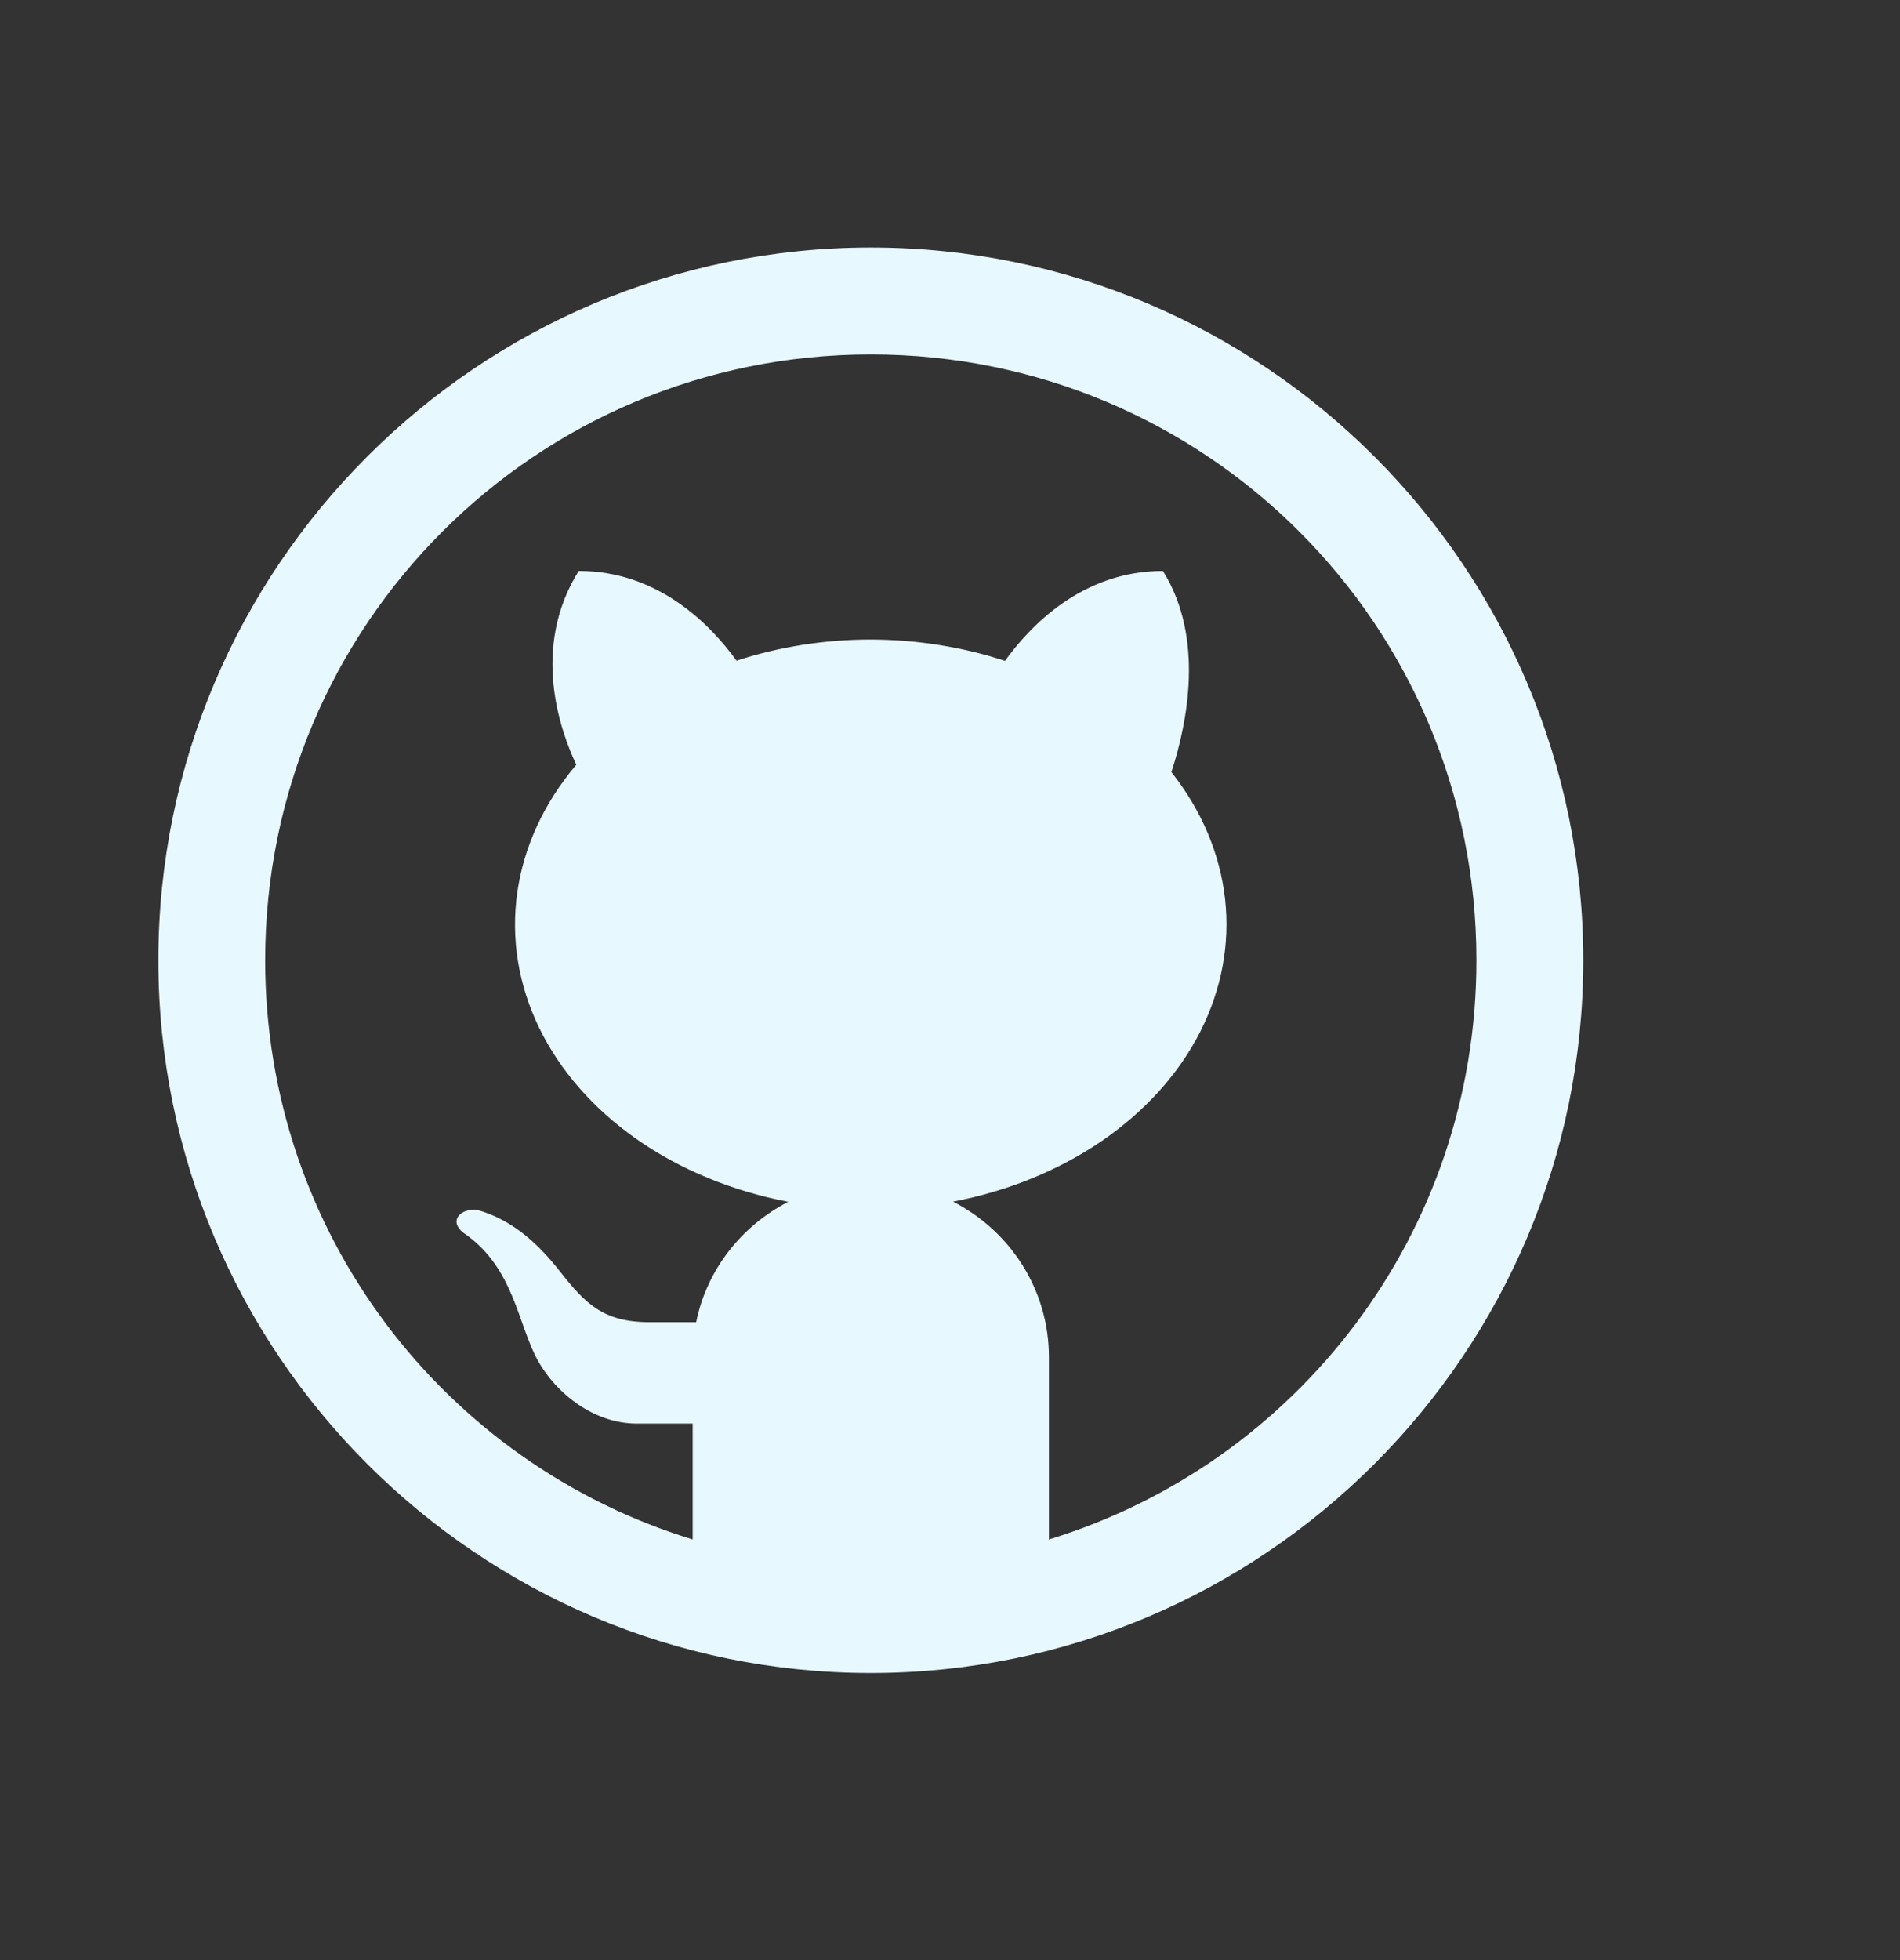 <svg width="32" height="33" viewBox="0 0 32 33" fill="none" xmlns="http://www.w3.org/2000/svg">
<rect x="0" y="0" width="32" height="33" fill="#333333" stroke="none"/>
<path d="M14.666 4.167C8.05 4.167 2.667 9.55 2.667 16.167C2.667 22.783 8.05 28.167 14.666 28.167C21.283 28.167 26.666 22.783 26.666 16.167C26.666 9.55 21.283 4.167 14.666 4.167ZM14.666 5.967C20.311 5.967 24.866 10.523 24.866 16.167C24.866 20.766 21.841 24.64 17.666 25.918V22.849C17.666 21.703 17.006 20.72 16.052 20.231C16.98 20.053 17.841 19.701 18.565 19.204C19.289 18.706 19.854 18.078 20.214 17.371C20.573 16.664 20.717 15.899 20.633 15.138C20.548 14.378 20.239 13.644 19.729 12.999C19.995 12.18 20.292 10.743 19.586 9.612C18.224 9.612 17.345 10.546 16.926 11.126C16.209 10.891 15.442 10.769 14.666 10.767C13.891 10.767 13.123 10.888 12.405 11.123C11.984 10.542 11.106 9.612 9.747 9.612C8.936 10.91 9.437 12.305 9.706 12.875C9.162 13.517 8.821 14.256 8.712 15.027C8.603 15.798 8.729 16.579 9.08 17.303C9.431 18.026 9.996 18.671 10.727 19.182C11.457 19.692 12.332 20.053 13.275 20.234C12.492 20.638 11.905 21.371 11.725 22.26H10.936C10.158 22.26 9.856 21.944 9.435 21.411C9.02 20.877 8.574 20.519 8.037 20.37C7.748 20.34 7.553 20.559 7.805 20.755C8.657 21.334 8.715 22.283 9.057 22.904C9.368 23.463 10.004 23.967 10.724 23.967H11.666V25.918C7.492 24.64 4.466 20.766 4.466 16.167C4.466 10.523 9.023 5.967 14.666 5.967Z" fill="#E8F8FF"/>
</svg>
